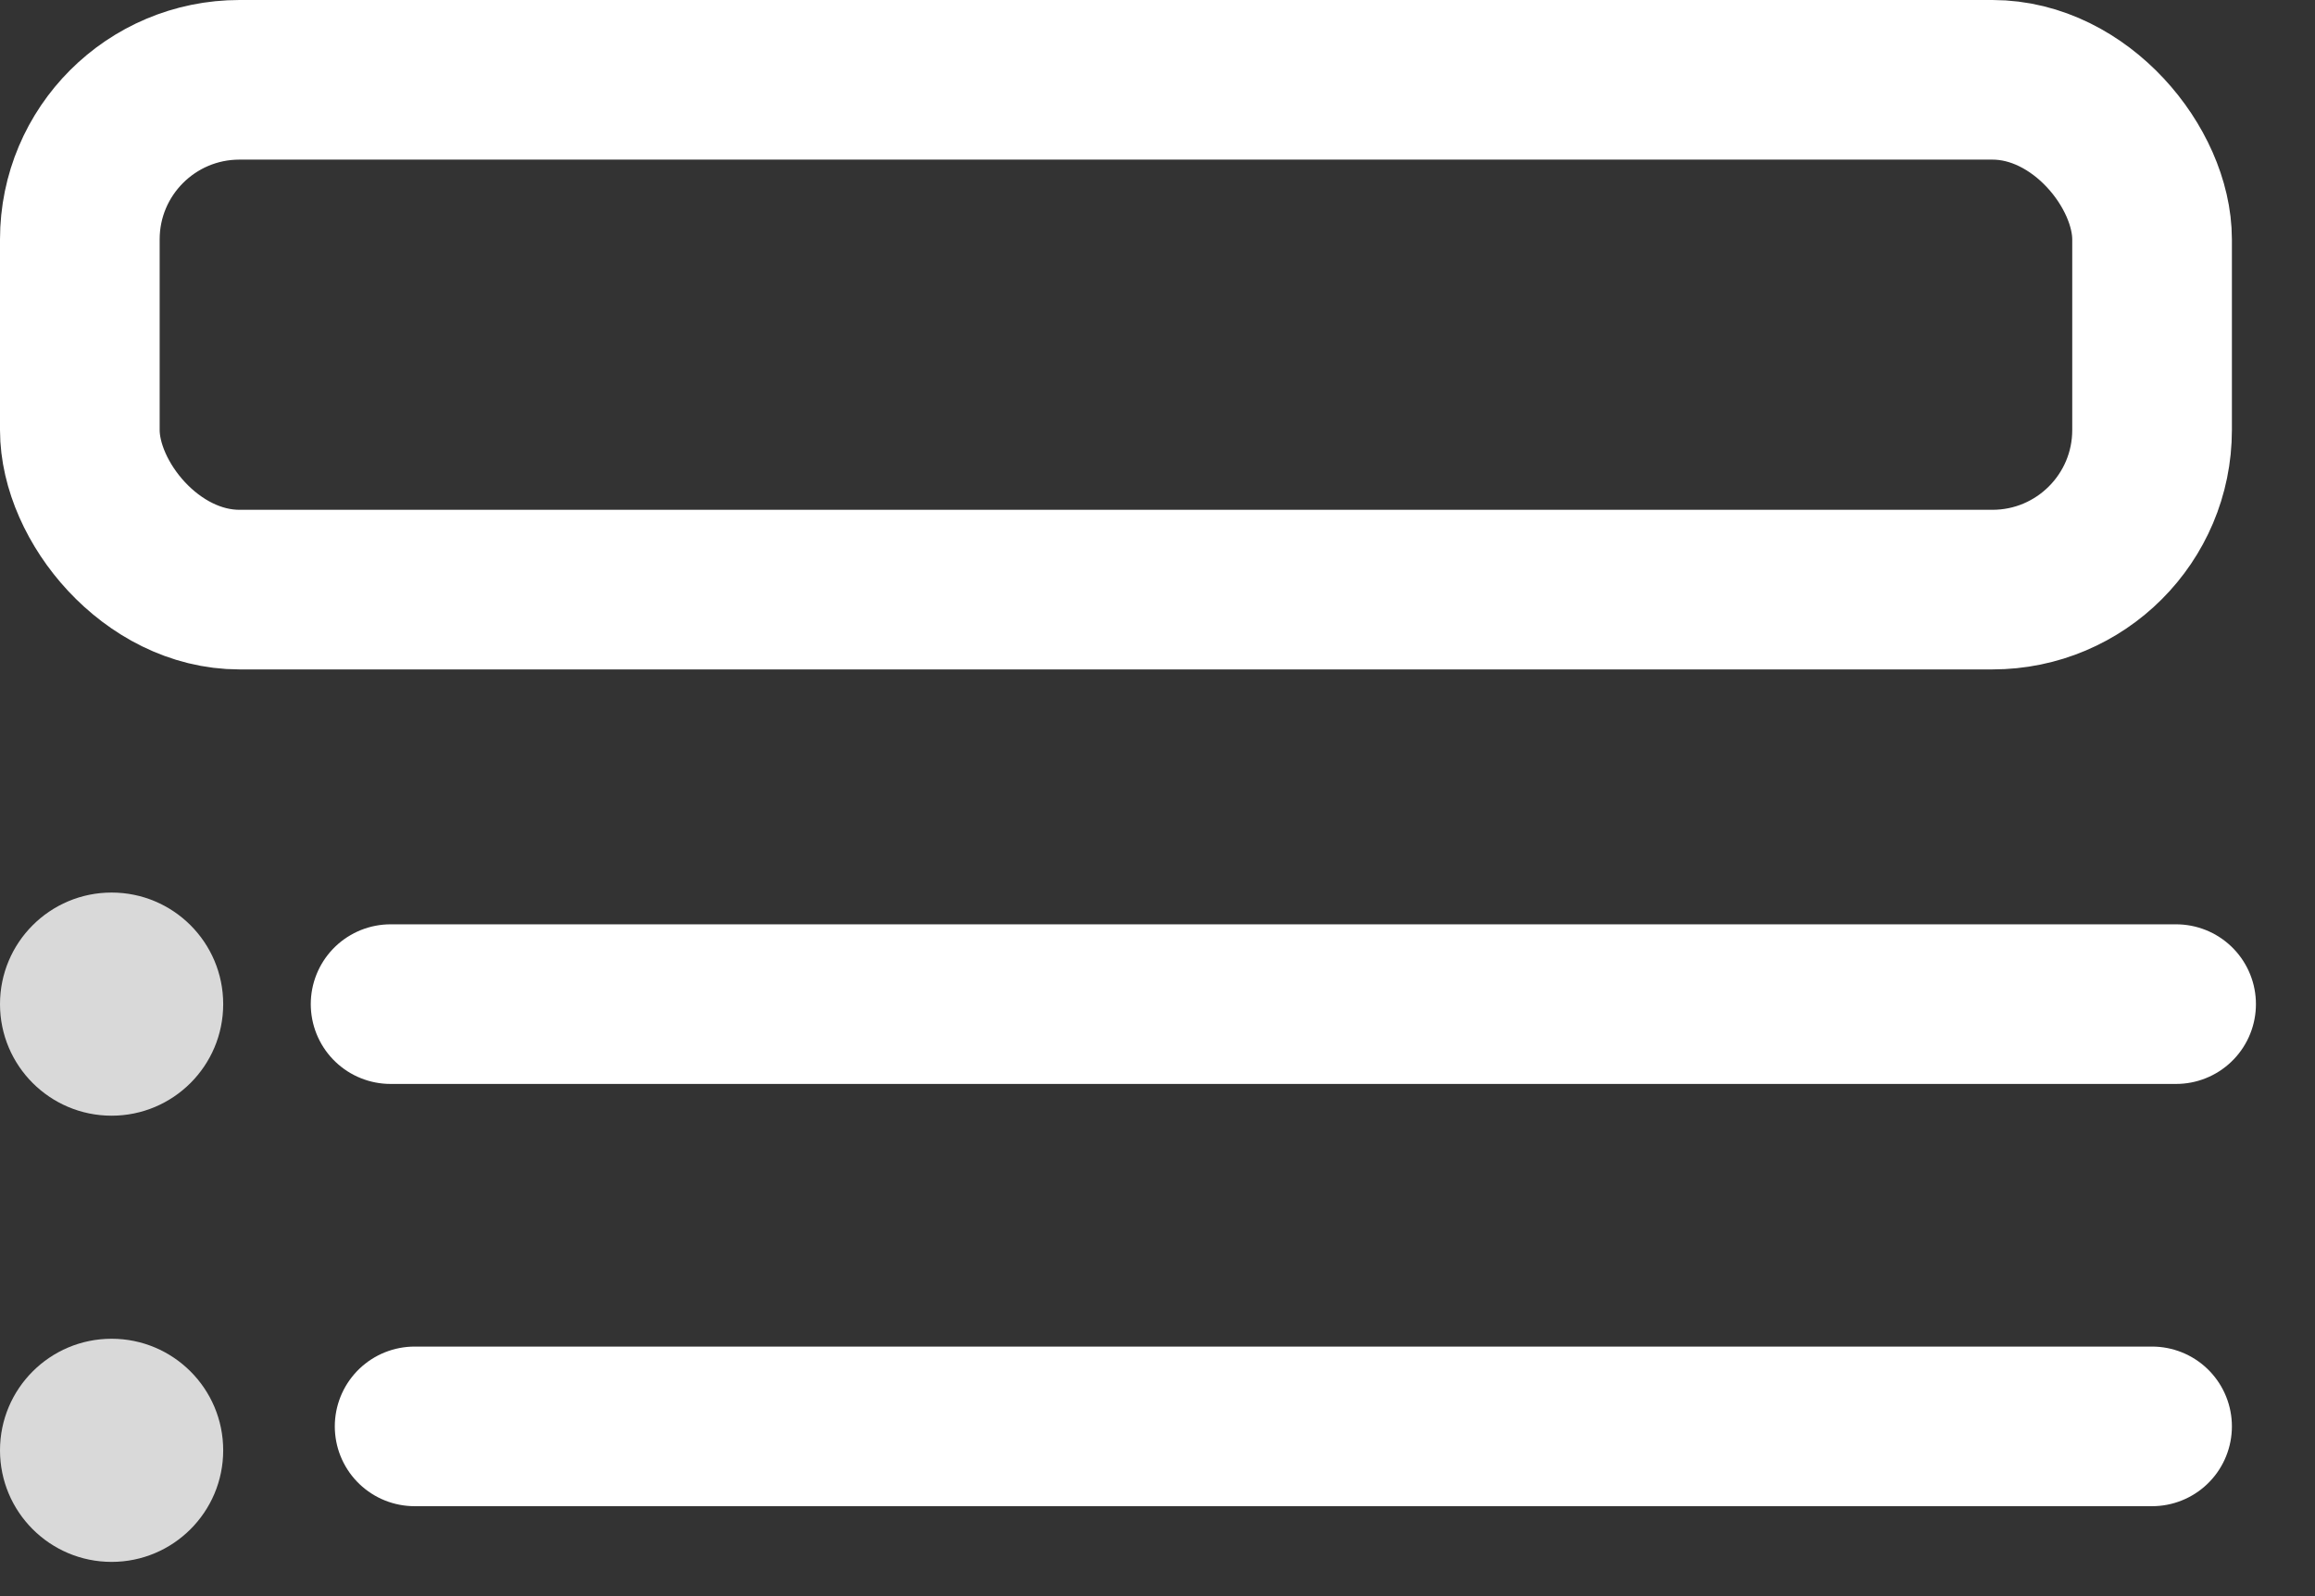 <svg width="29" height="20" viewBox="0 0 29 20" fill="none" xmlns="http://www.w3.org/2000/svg">
<rect x="0" y="0" width="29" height="20" fill="#333333" stroke="none"/>
<rect x="1" y="1" width="25.959" height="6.388" rx="2" stroke="white" stroke-width="2"/>
<circle cx="1.398" cy="12.582" r="1.398" fill="#D9D9D9"/>
<circle cx="1.398" cy="18.173" r="1.398" fill="#D9D9D9"/>
<path d="M4.893 12.582H27.26" stroke="white" stroke-width="2" stroke-linecap="round"/>
<line x1="5.194" y1="17.873" x2="26.959" y2="17.873" stroke="white" stroke-width="2" stroke-linecap="round"/>
</svg>
